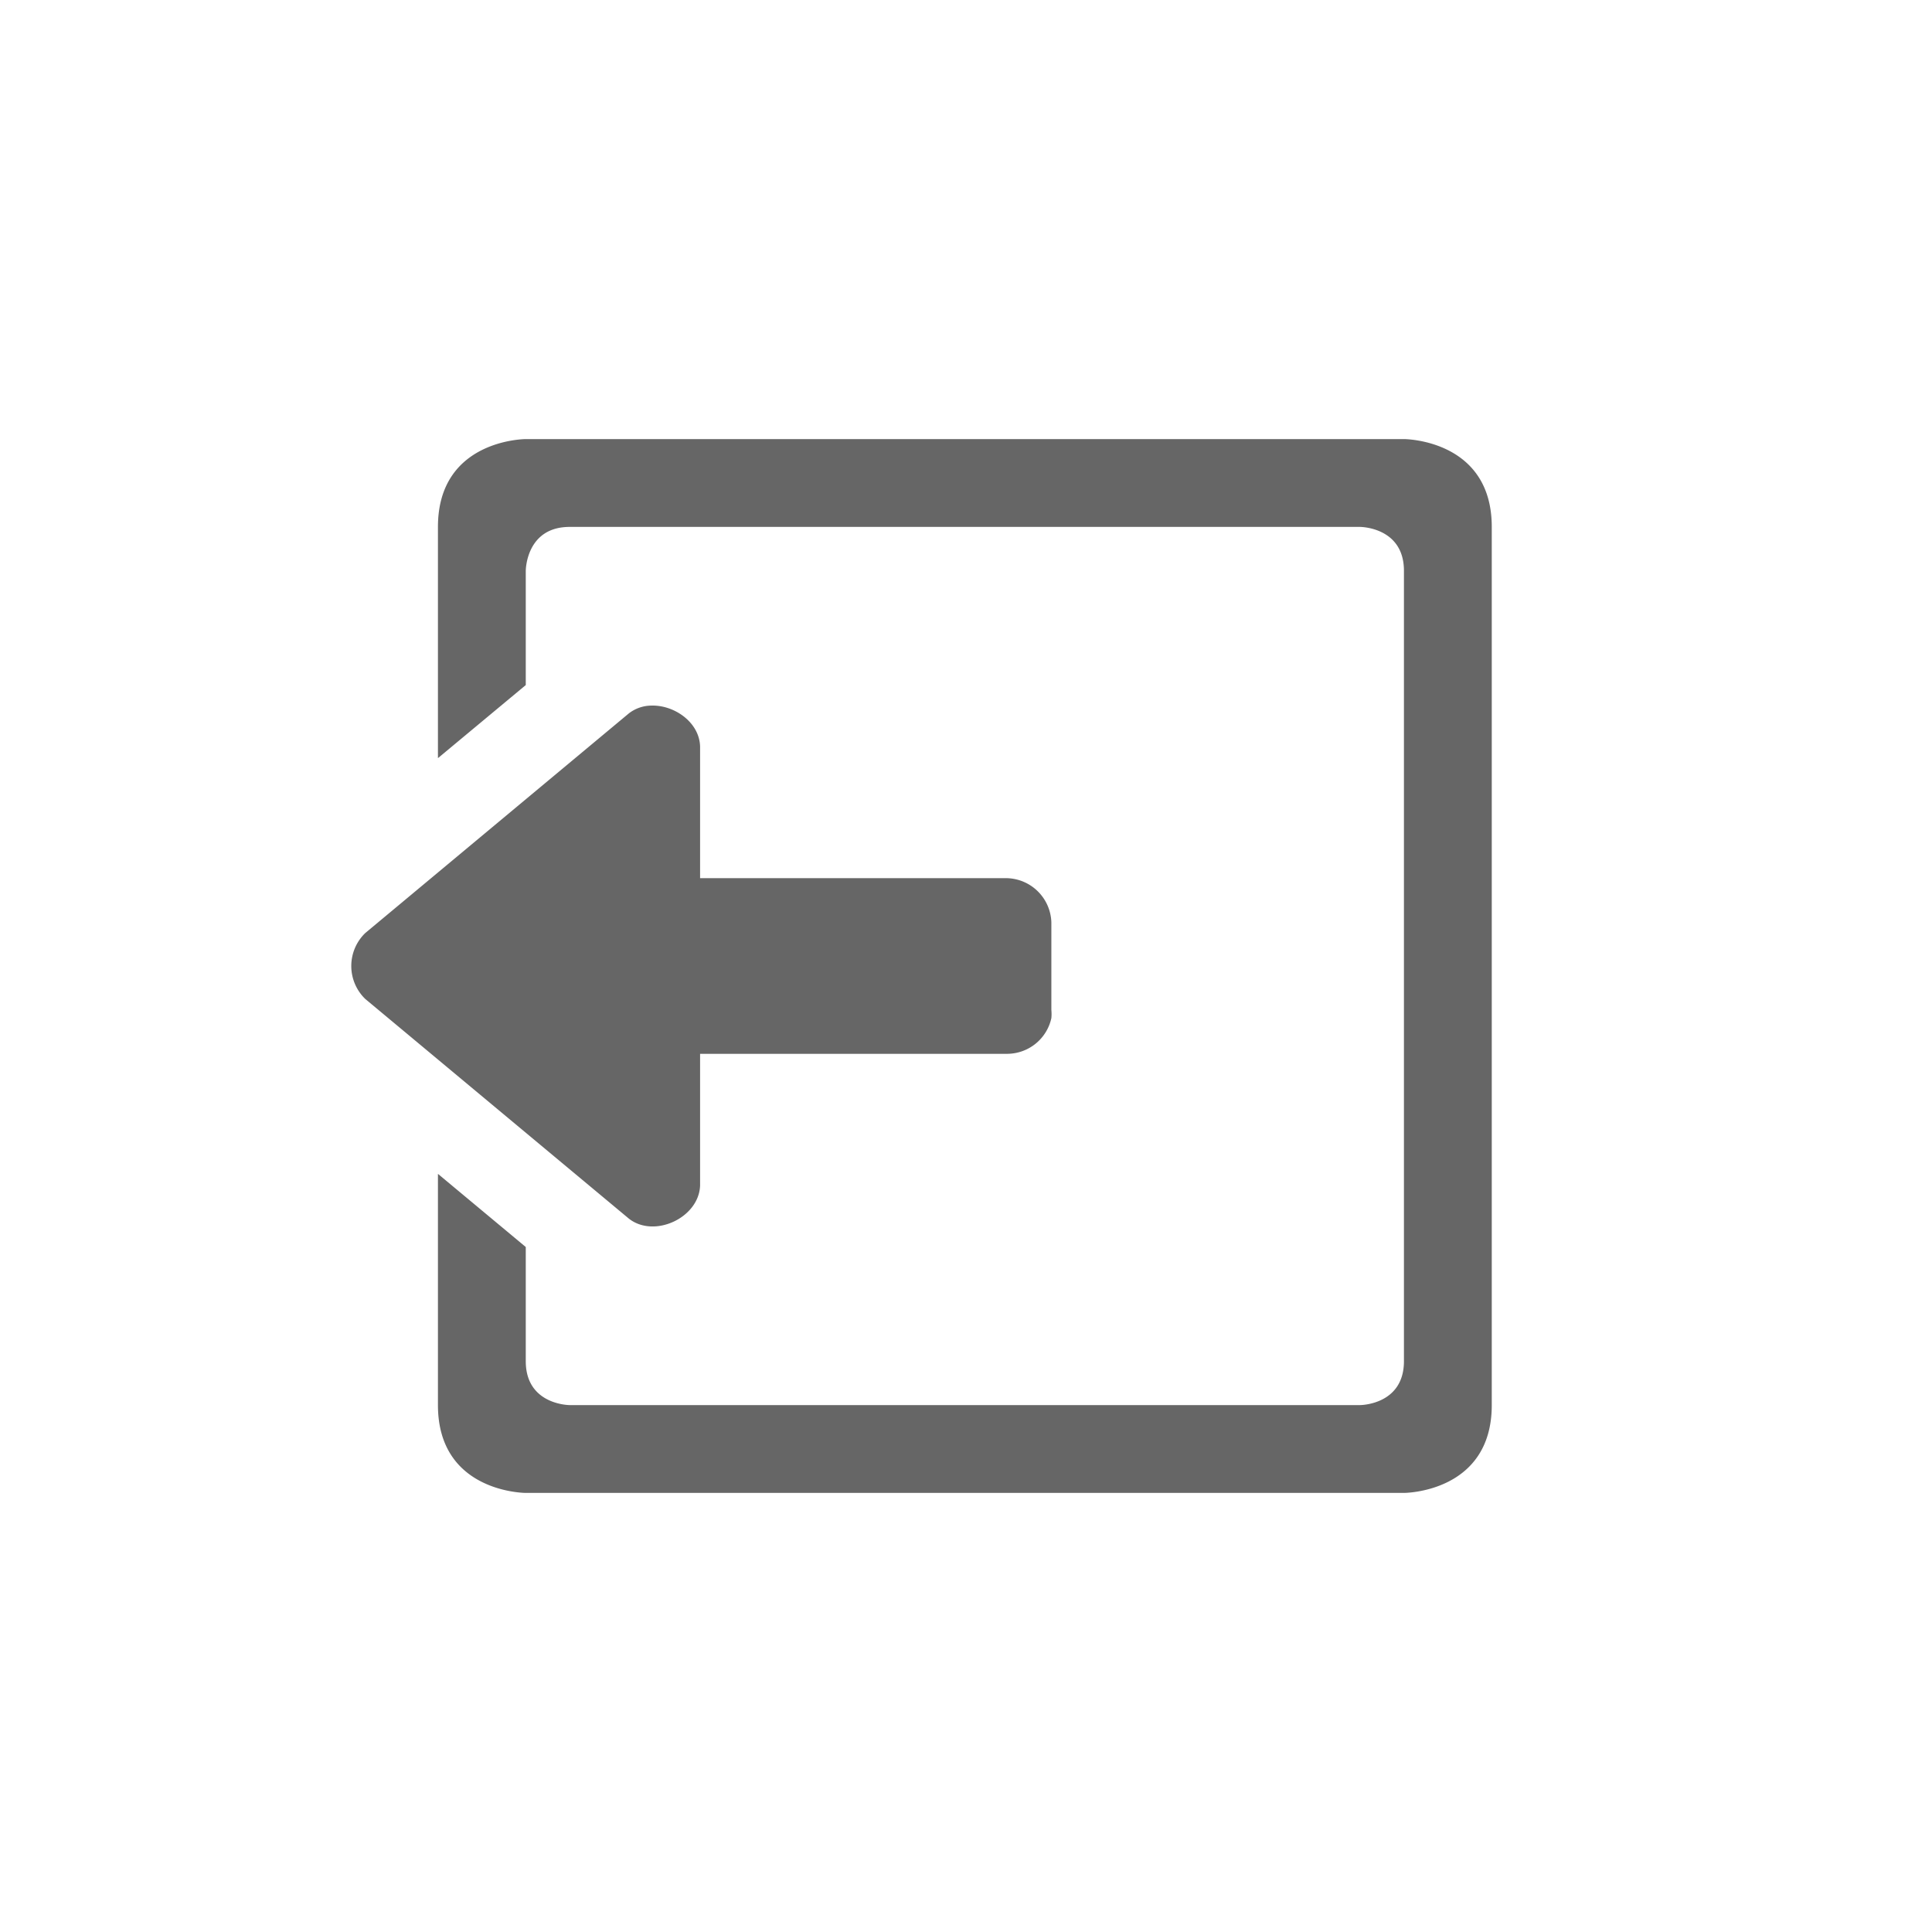<svg xmlns="http://www.w3.org/2000/svg" width="22" height="22" version="1.1"><path d="M5.987 5s-1 0-1 1v2.633l1-.832V6.5s0-.5.5-.5h9s.5 0 .5.5v9c0 .5-.5.5-.5.5h-9s-.5 0-.5-.5v-1.3l-1-.833V16c0 1 1 1 1 1h10s1 0 1-1V6c0-1-1-1-1-1zm1.42 3.035a.423.423 0 0 0-.248.09l-3 2.5a.522.522 0 0 0 0 .75l3 2.5c.288.23.8-.006.813-.375V12h3.5a.517.517 0 0 0 .5-.406.489.489 0 0 0 0-.094v-1a.52.52 0 0 0-.5-.5h-3.5V8.5c-.008-.277-.298-.478-.565-.465z" overflow="visible" fill="#666666" color="#666666"/></svg>
